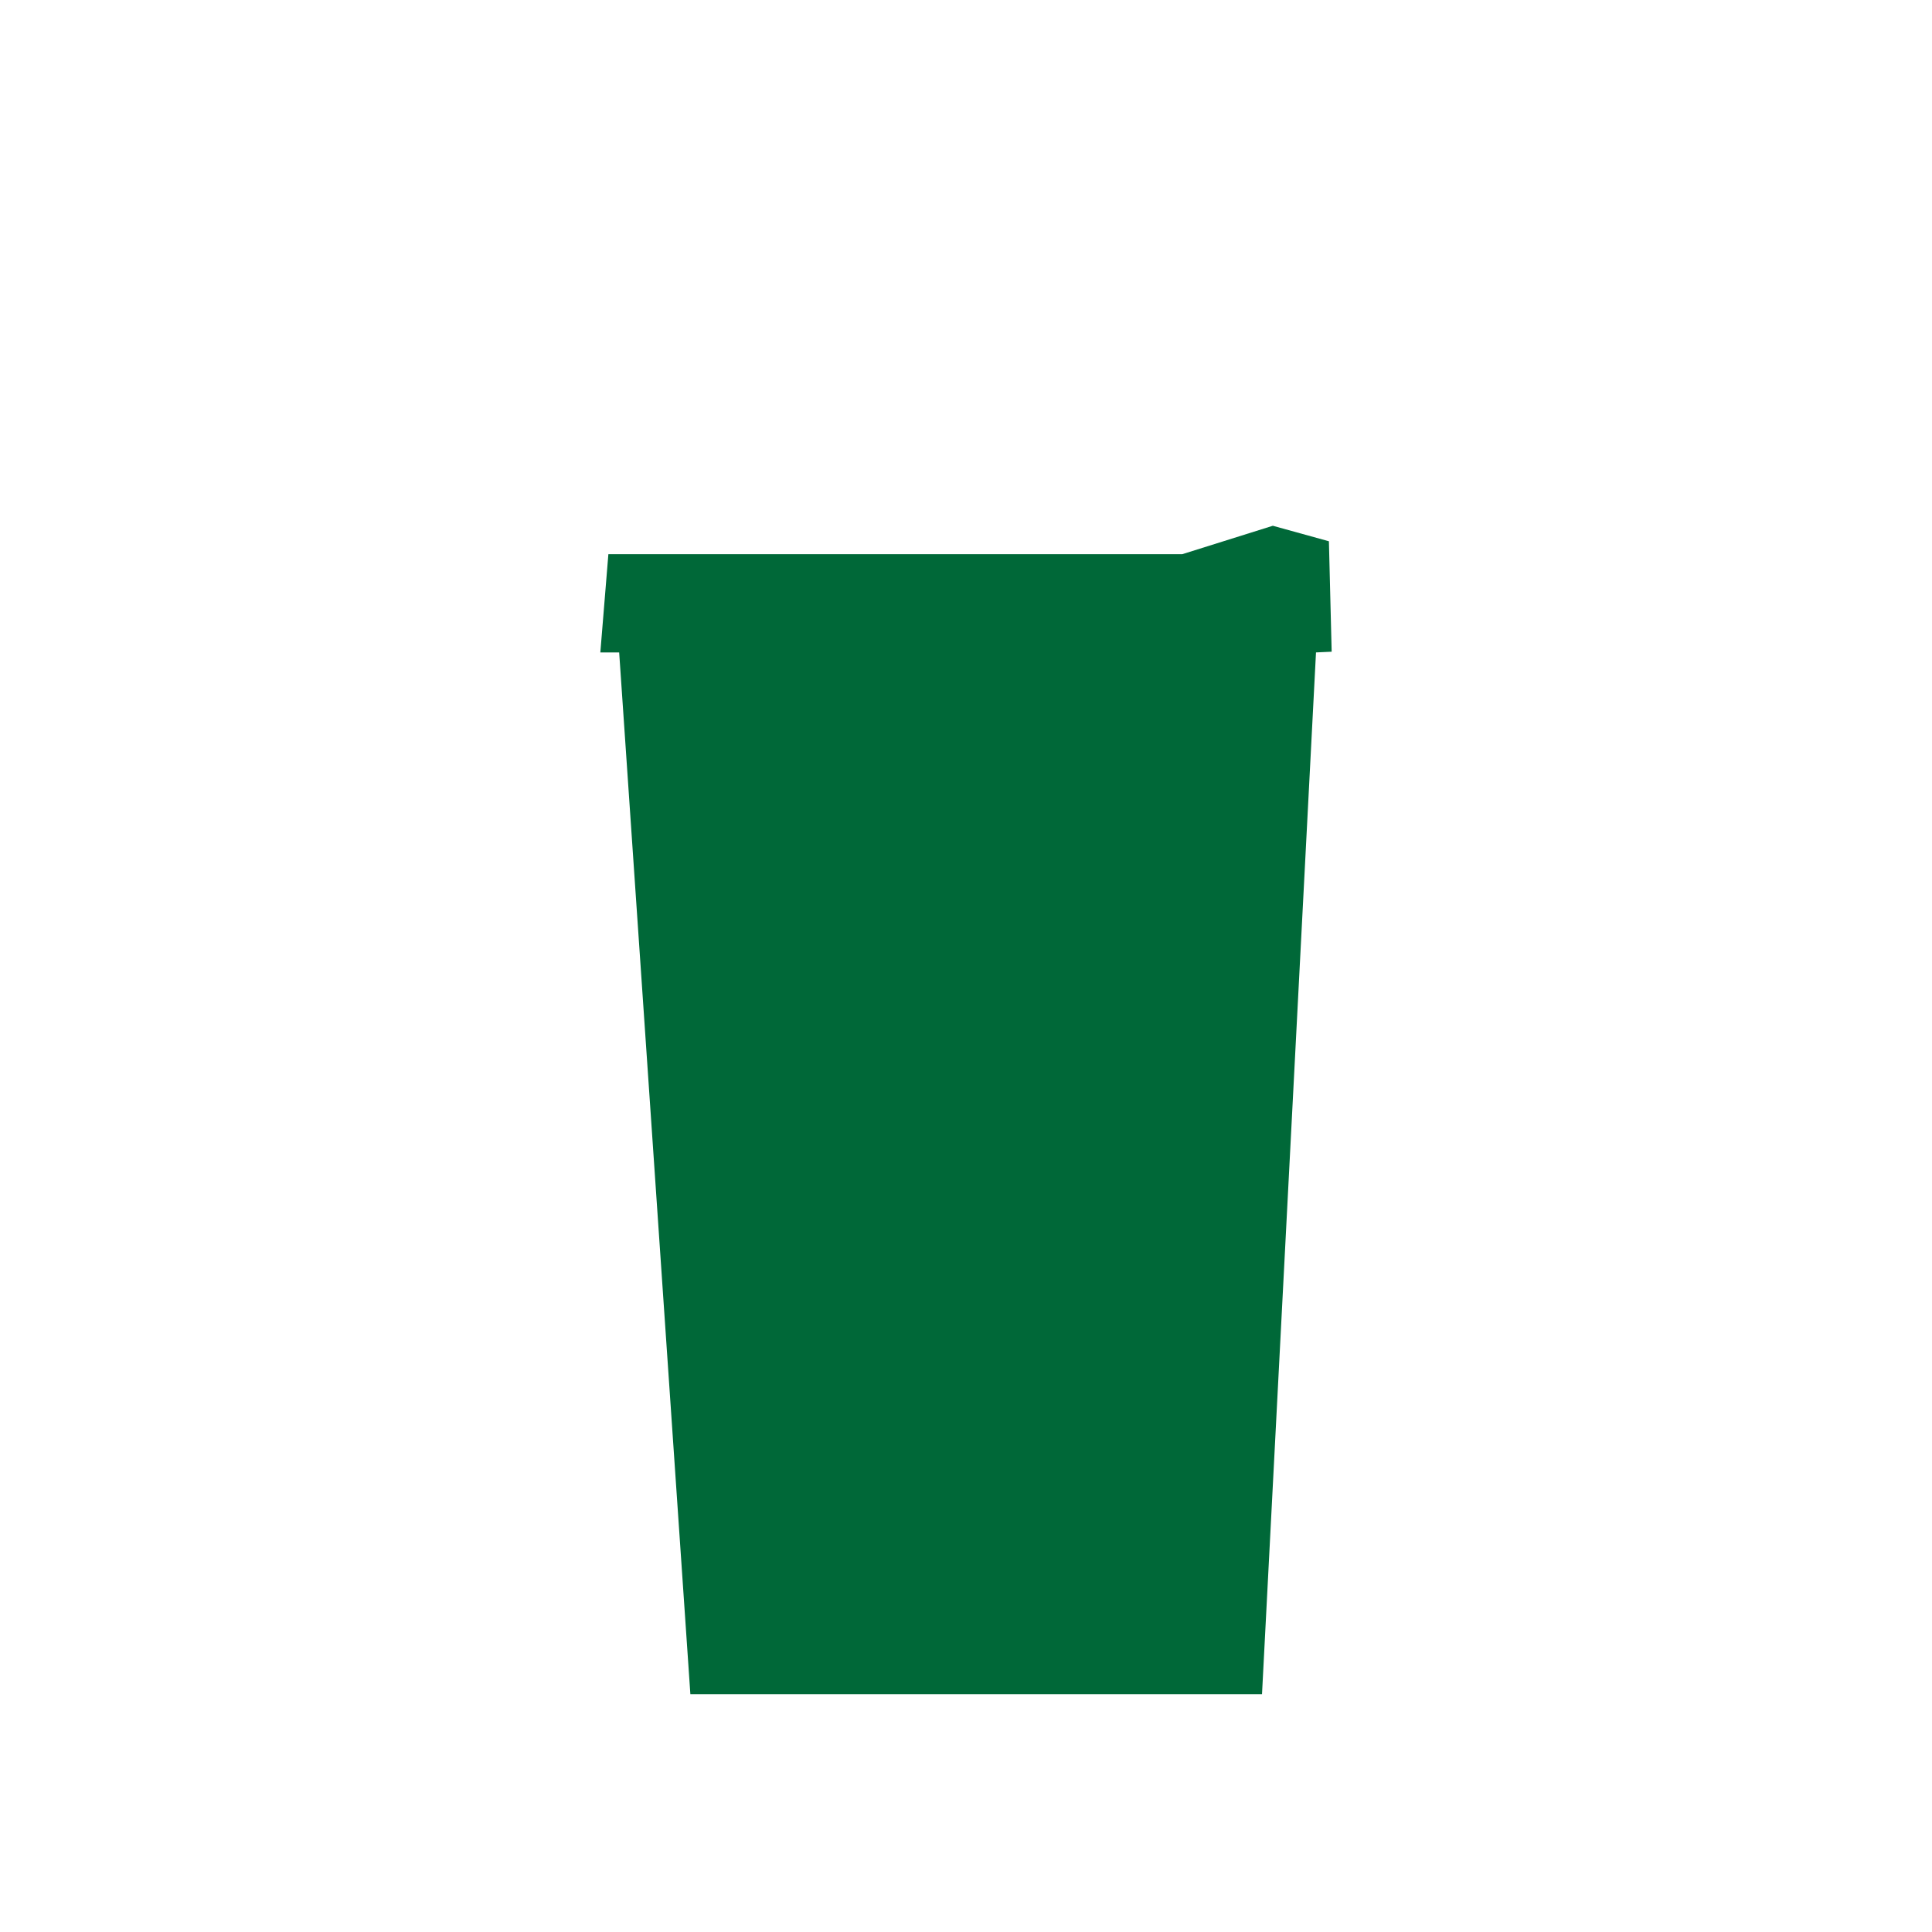 <?xml version="1.0" encoding="utf-8"?>
<!-- Generator: Adobe Illustrator 16.0.0, SVG Export Plug-In . SVG Version: 6.00 Build 0)  -->
<!DOCTYPE svg PUBLIC "-//W3C//DTD SVG 1.1//EN" "http://www.w3.org/Graphics/SVG/1.1/DTD/svg11.dtd">
<svg version="1.1" id="Layer_1" xmlns="http://www.w3.org/2000/svg" xmlns:xlink="http://www.w3.org/1999/xlink" x="0px" y="0px"
	 width="75px" height="75px" viewBox="0 0 75 75" enable-background="new 0 0 75 75" xml:space="preserve">
<polyline fill="#006838" points="51.087,25.327 48.991,65.767 26.8,65.767 24.036,25.327 23.305,25.327 23.617,21.514 
	45.894,21.514 49.411,20.41 51.588,21.012 51.695,25.299 "/>
<line fill="none" x1="17.956" y1="65.767" x2="2.82" y2="65.767"/>
</svg>
